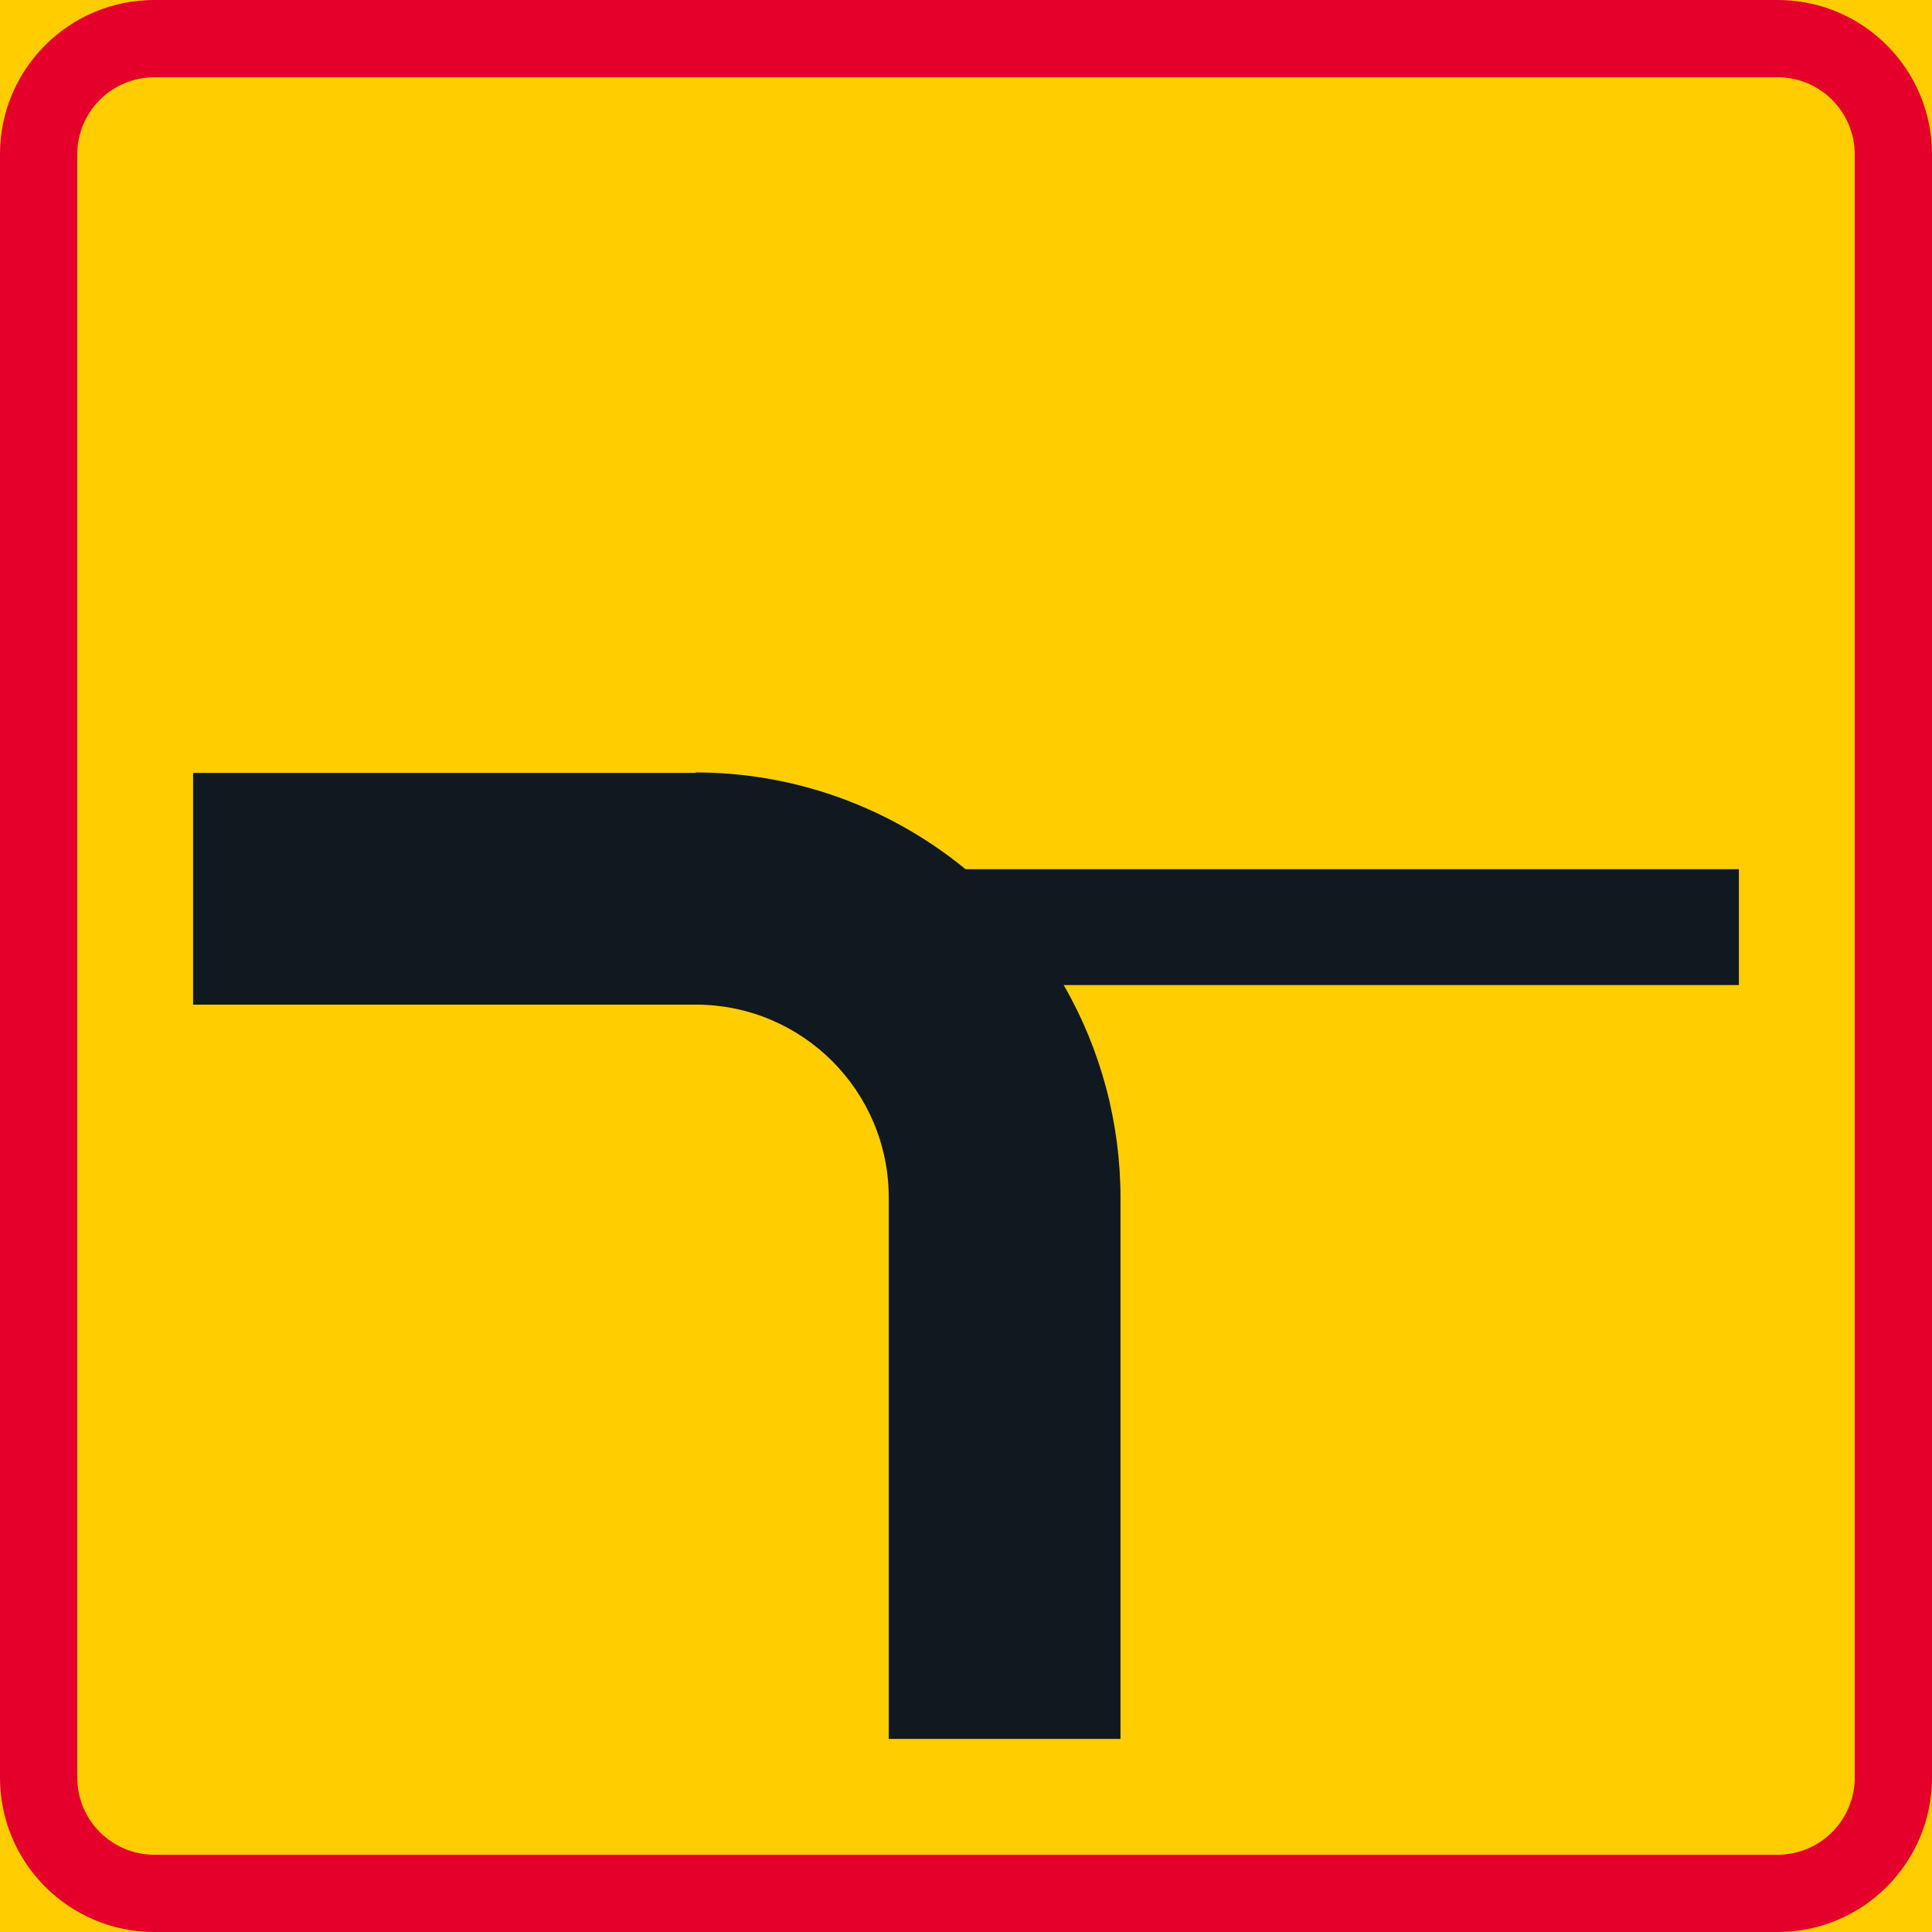 <?xml version="1.0" encoding="UTF-8"?>
<svg id="Layer_1" data-name="Layer 1" xmlns="http://www.w3.org/2000/svg" version="1.1" viewBox="0 0 425.2 425.2">
  <defs>
    <style>
      .cls-1 {
        fill: #ffcd00;
      }

      .cls-1, .cls-2, .cls-3 {
        stroke-width: 0px;
      }

      .cls-2 {
        fill: #e4002b;
      }

      .cls-3 {
        fill: #101820;
      }
    </style>
  </defs>
  <g id="LWPOLYLINE">
    <rect class="cls-1" width="425.2" height="425.2"/>
  </g>
  <g id="LWPOLYLINE-2" data-name="LWPOLYLINE">
    <path class="cls-2" d="M391.2,0H34C15.2,0,0,15.2,0,34v357.2c0,18.8,15.2,34,34,34h357.2c18.8,0,34-15.2,34-34V34c0-18.8-15.2-34-34-34Z"/>
  </g>
  <g id="LWPOLYLINE-3" data-name="LWPOLYLINE">
    <path class="cls-1" d="M391.2,17H34c-9.4,0-17,7.6-17,17v357.2c0,9.4,7.6,17,17,17h357.2c9.4,0,17-7.6,17-17V34c0-9.4-7.6-17-17-17Z"/>
  </g>
  <g id="LWPOLYLINE-4" data-name="LWPOLYLINE">
    <path class="cls-3" d="M153.1,170.1H42.5v51h110.6c23.5,0,42.5,19,42.5,42.5v119.1h51v-119.1c0-16.4-4.3-32.6-12.5-46.8h148.6v-25.5h-170.2c-16.7-13.7-37.7-21.3-59.4-21.3"/>
  </g>
</svg>
